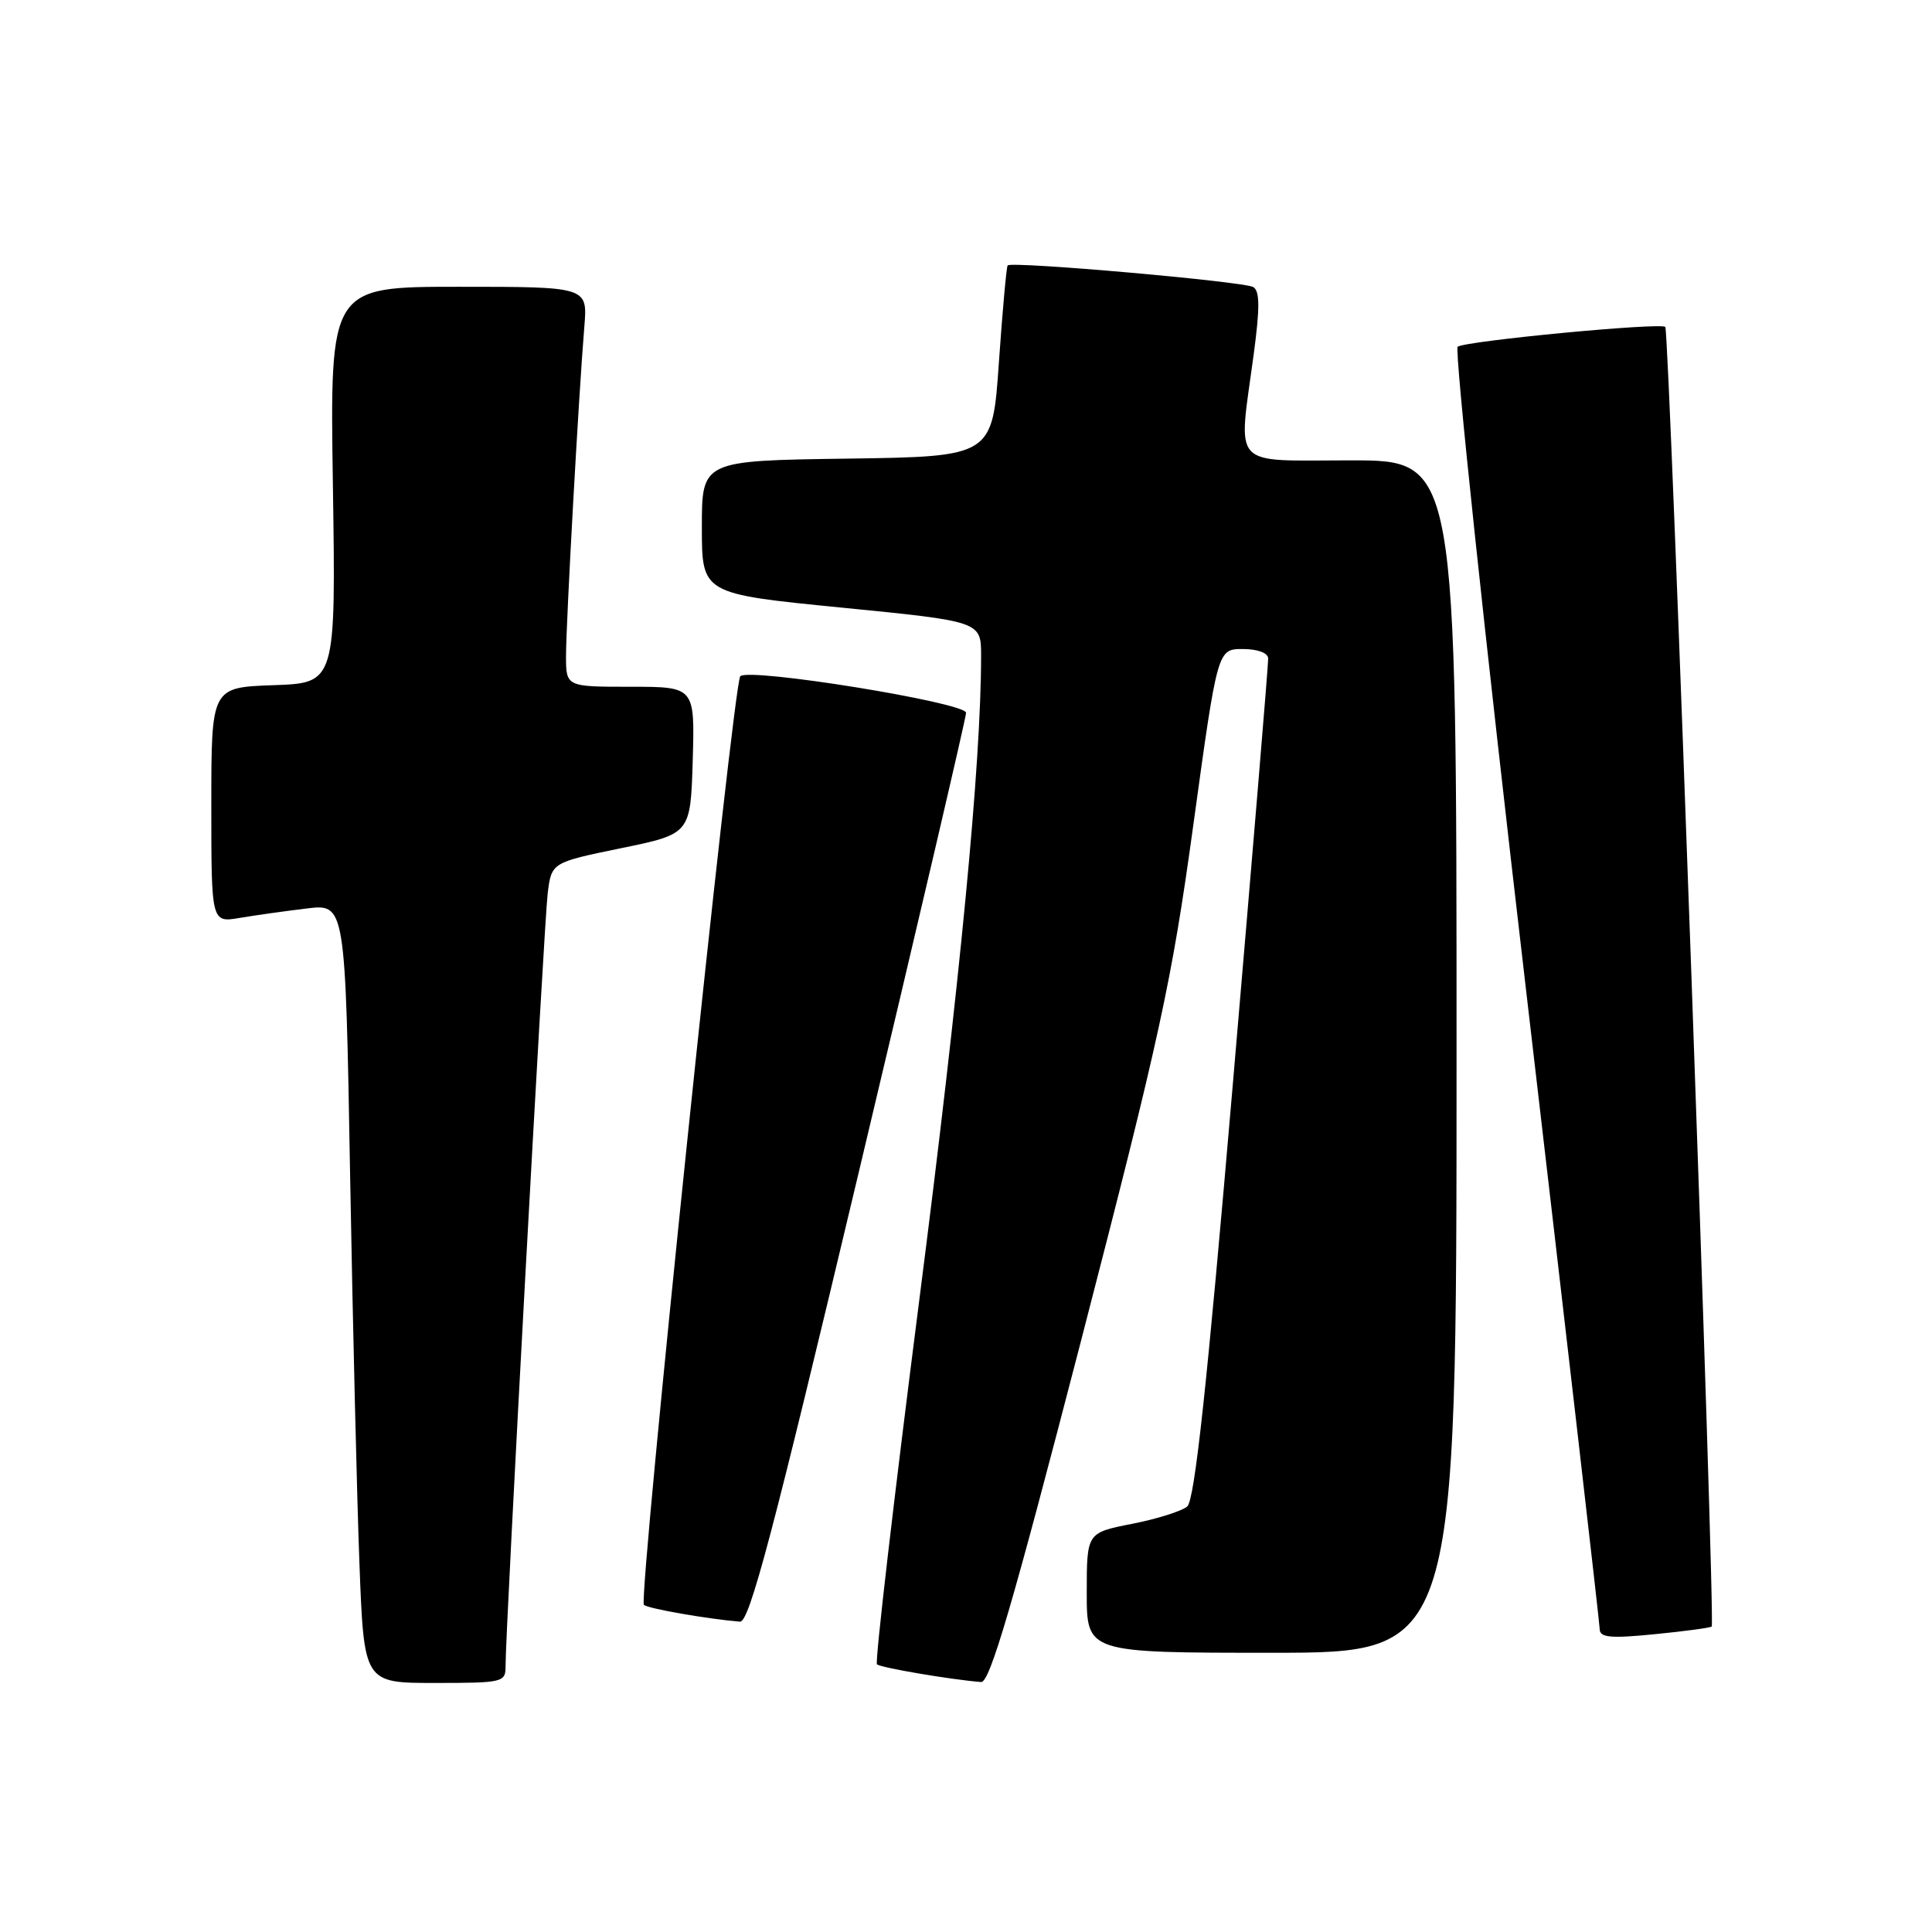 <?xml version="1.0" encoding="UTF-8" standalone="no"?>
<!DOCTYPE svg PUBLIC "-//W3C//DTD SVG 1.1//EN" "http://www.w3.org/Graphics/SVG/1.1/DTD/svg11.dtd" >
<svg xmlns="http://www.w3.org/2000/svg" xmlns:xlink="http://www.w3.org/1999/xlink" version="1.1" viewBox="0 0 256 256">
 <g >
 <path fill="currentColor"
d=" M 66.99 220.75 C 66.97 216.14 72.09 122.34 72.57 118.39 C 73.08 114.29 73.08 114.29 82.29 112.39 C 91.50 110.50 91.50 110.50 91.79 100.75 C 92.07 91.00 92.07 91.00 83.54 91.00 C 75.00 91.00 75.00 91.00 75.00 86.90 C 75.00 82.61 76.68 52.30 77.43 43.25 C 77.86 38.00 77.86 38.00 60.78 38.00 C 43.71 38.00 43.71 38.00 44.11 64.25 C 44.50 90.50 44.50 90.50 36.25 90.79 C 28.00 91.08 28.00 91.08 28.00 106.67 C 28.00 122.26 28.00 122.26 31.75 121.63 C 33.81 121.28 37.81 120.72 40.63 120.38 C 45.76 119.75 45.76 119.75 46.39 155.63 C 46.74 175.36 47.30 198.59 47.63 207.25 C 48.23 223.00 48.23 223.00 57.61 223.00 C 66.68 223.00 67.00 222.92 66.99 220.75 Z  M 143.22 177.75 C 153.73 137.14 155.26 130.12 158.13 109.25 C 161.33 86.00 161.33 86.00 164.67 86.00 C 166.64 86.00 168.02 86.51 168.04 87.25 C 168.07 87.94 165.96 113.25 163.37 143.50 C 159.93 183.69 158.30 198.80 157.31 199.62 C 156.57 200.24 153.27 201.28 149.98 201.92 C 144.00 203.10 144.00 203.10 144.00 211.05 C 144.00 219.00 144.00 219.00 168.50 219.00 C 193.00 219.00 193.00 219.00 193.00 140.00 C 193.00 61.00 193.00 61.00 179.00 61.00 C 162.87 61.00 164.06 62.29 166.11 47.04 C 166.95 40.80 166.94 38.58 166.07 38.04 C 164.87 37.30 134.06 34.59 133.52 35.17 C 133.36 35.35 132.84 41.12 132.36 48.00 C 131.50 60.50 131.50 60.50 112.25 60.77 C 93.00 61.04 93.00 61.04 93.00 69.86 C 93.00 78.68 93.00 78.68 111.50 80.51 C 130.00 82.34 130.00 82.34 130.00 86.90 C 130.00 101.12 127.23 129.99 121.81 172.26 C 118.45 198.53 115.92 220.25 116.20 220.53 C 116.64 220.97 125.93 222.55 130.00 222.88 C 131.16 222.97 134.17 212.67 143.22 177.75 Z  M 226.81 215.52 C 227.32 215.01 221.20 43.87 220.66 43.32 C 220.05 42.71 194.33 45.16 193.15 45.94 C 192.69 46.25 196.73 84.30 202.13 130.50 C 207.53 176.70 211.96 215.12 211.97 215.88 C 211.99 216.99 213.42 217.12 219.25 216.54 C 223.24 216.15 226.64 215.69 226.81 215.52 Z  M 113.81 155.25 C 121.63 122.39 128.02 95.03 128.01 94.45 C 128.00 93.09 99.14 88.42 98.09 89.61 C 97.13 90.70 84.55 211.88 85.32 212.65 C 85.80 213.14 93.79 214.53 98.05 214.88 C 99.30 214.98 102.42 203.15 113.81 155.25 Z "/>
</g>
</svg>